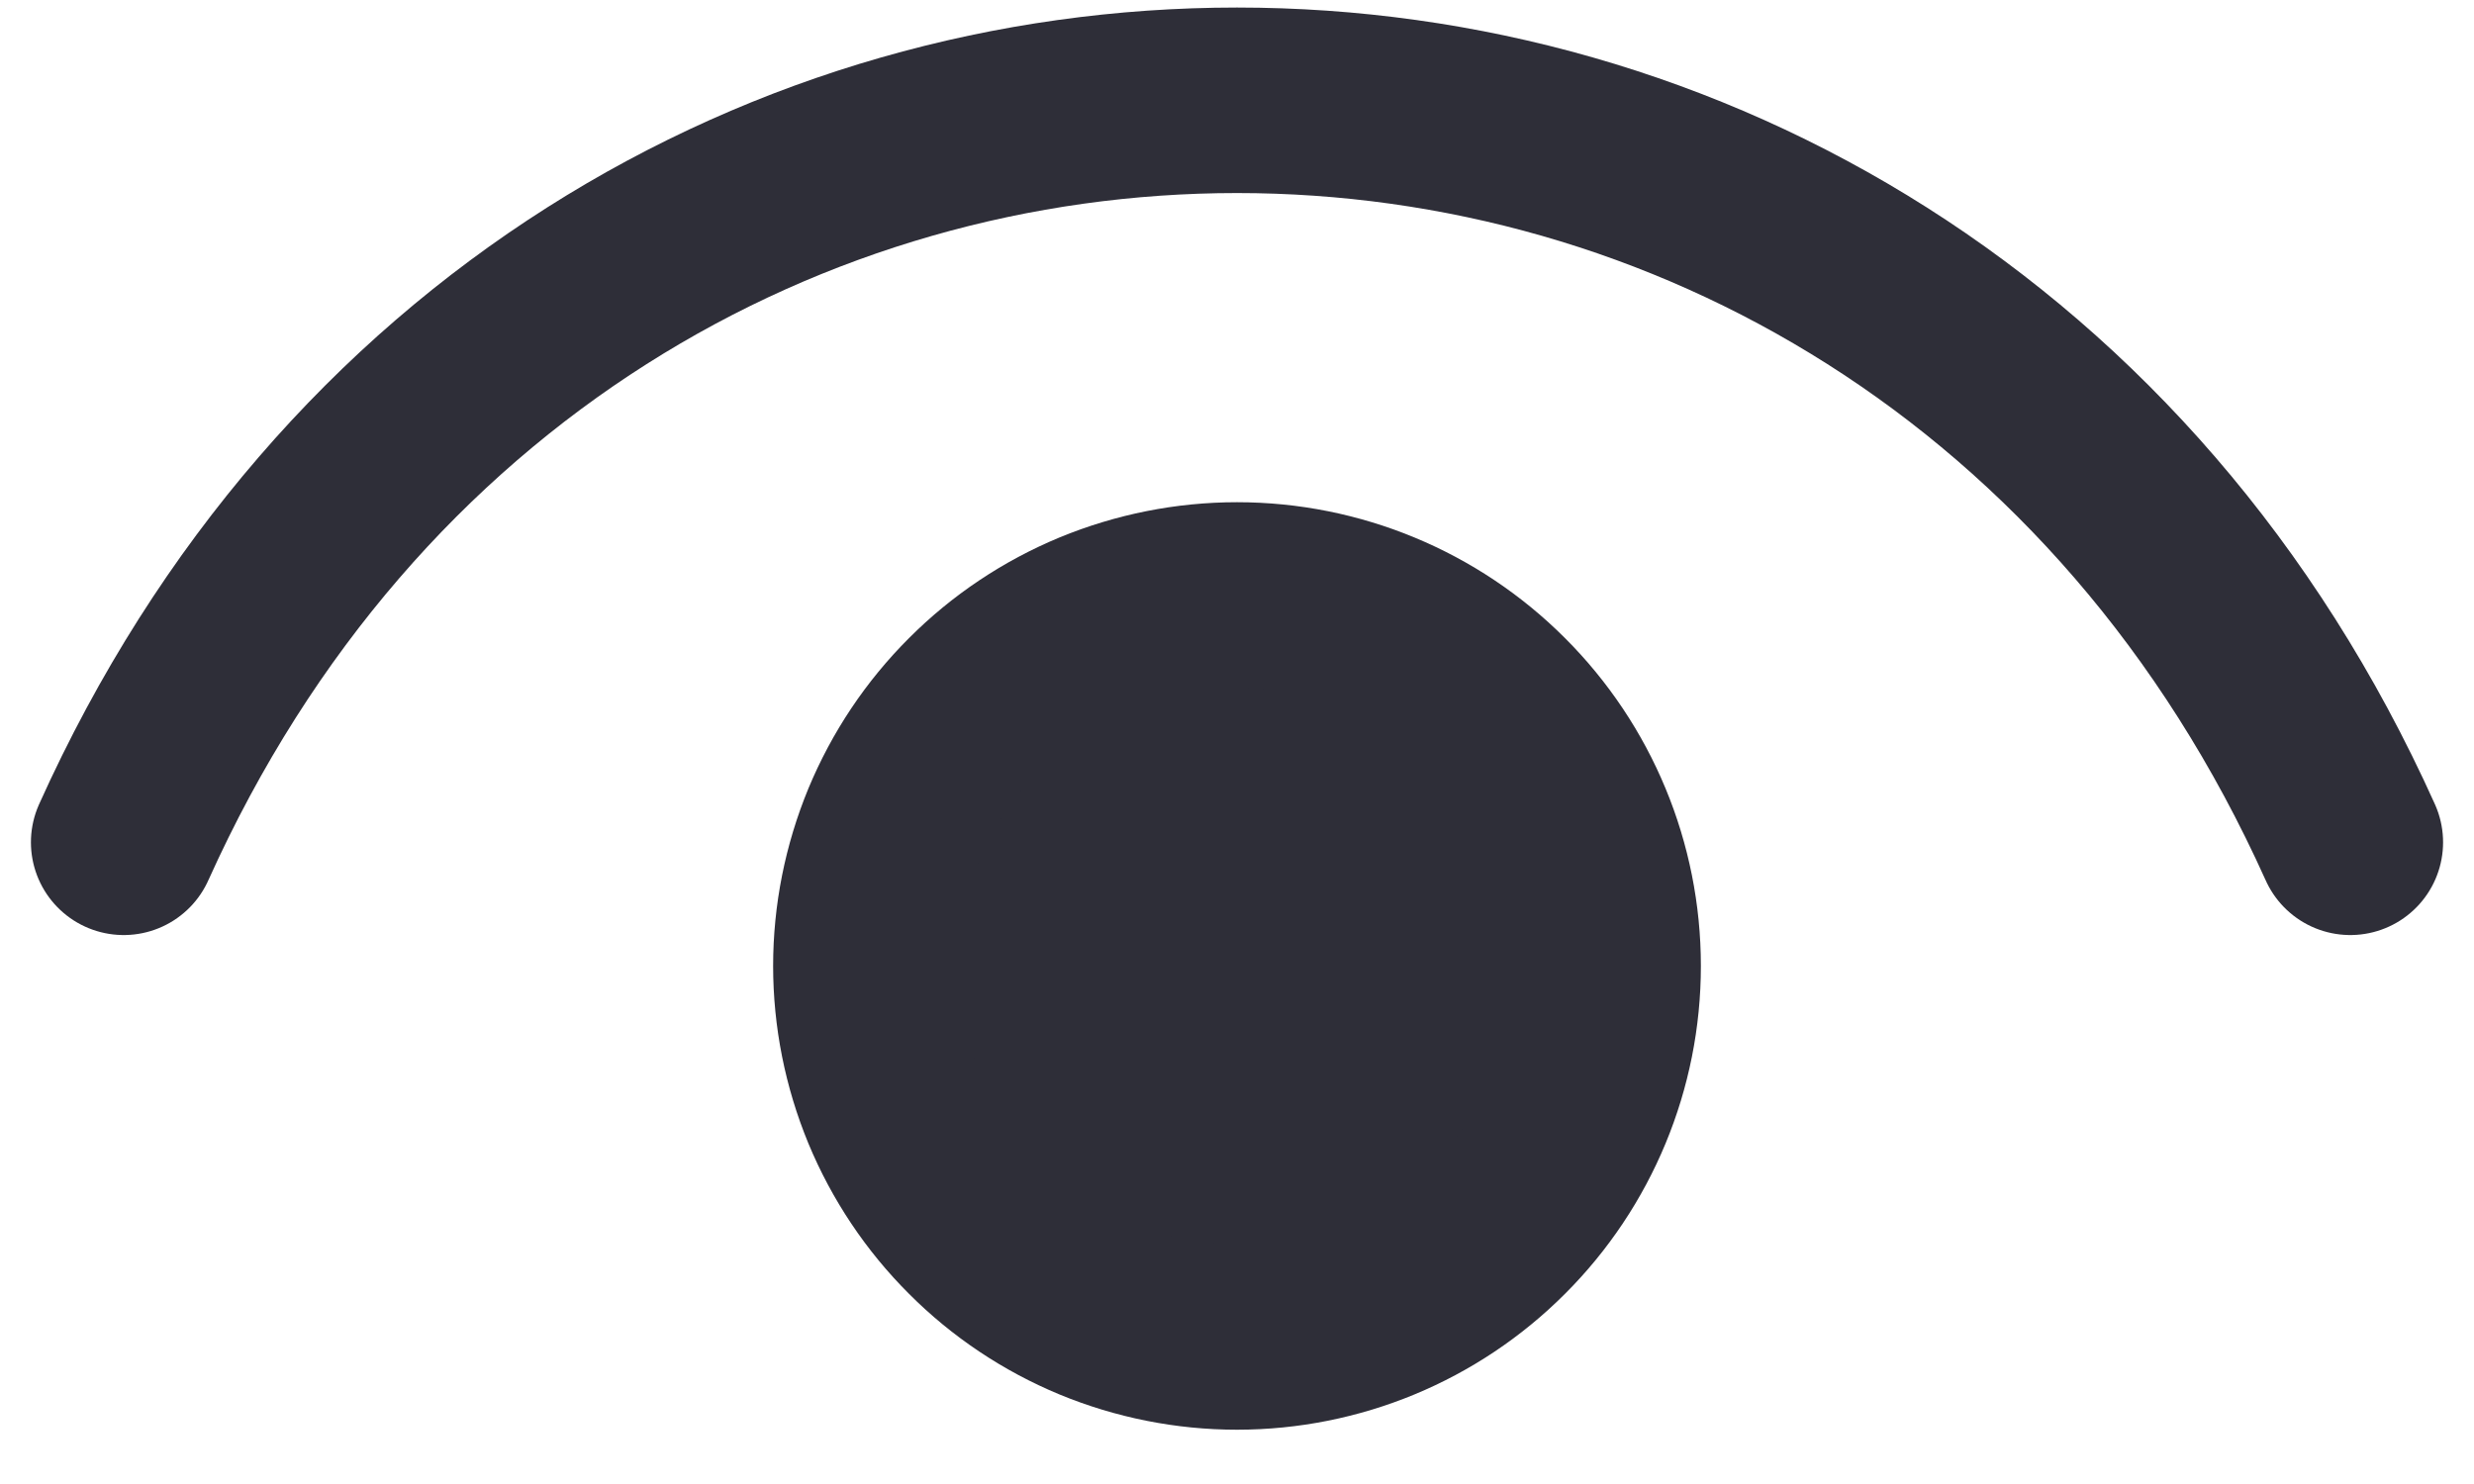 <svg width="20" height="12" viewBox="0 0 20 12" fill="none" xmlns="http://www.w3.org/2000/svg">
<path d="M1 6.811C4.6 -1.189 15.4 -1.189 19 6.811" stroke="#2E2E38" stroke-width="1.5" stroke-linecap="round" stroke-linejoin="round"/>
<path d="M10 10.811C9.606 10.811 9.216 10.733 8.852 10.583C8.488 10.432 8.157 10.211 7.879 9.932C7.6 9.654 7.379 9.323 7.228 8.959C7.078 8.595 7 8.205 7 7.811C7 7.417 7.078 7.027 7.228 6.663C7.379 6.299 7.6 5.968 7.879 5.69C8.157 5.411 8.488 5.19 8.852 5.039C9.216 4.889 9.606 4.811 10 4.811C10.796 4.811 11.559 5.127 12.121 5.69C12.684 6.252 13 7.015 13 7.811C13 8.607 12.684 9.37 12.121 9.932C11.559 10.495 10.796 10.811 10 10.811Z" fill="#2E2E38" stroke="#2E2E38" stroke-width="1.5" stroke-linecap="round" stroke-linejoin="round"/>
</svg>
